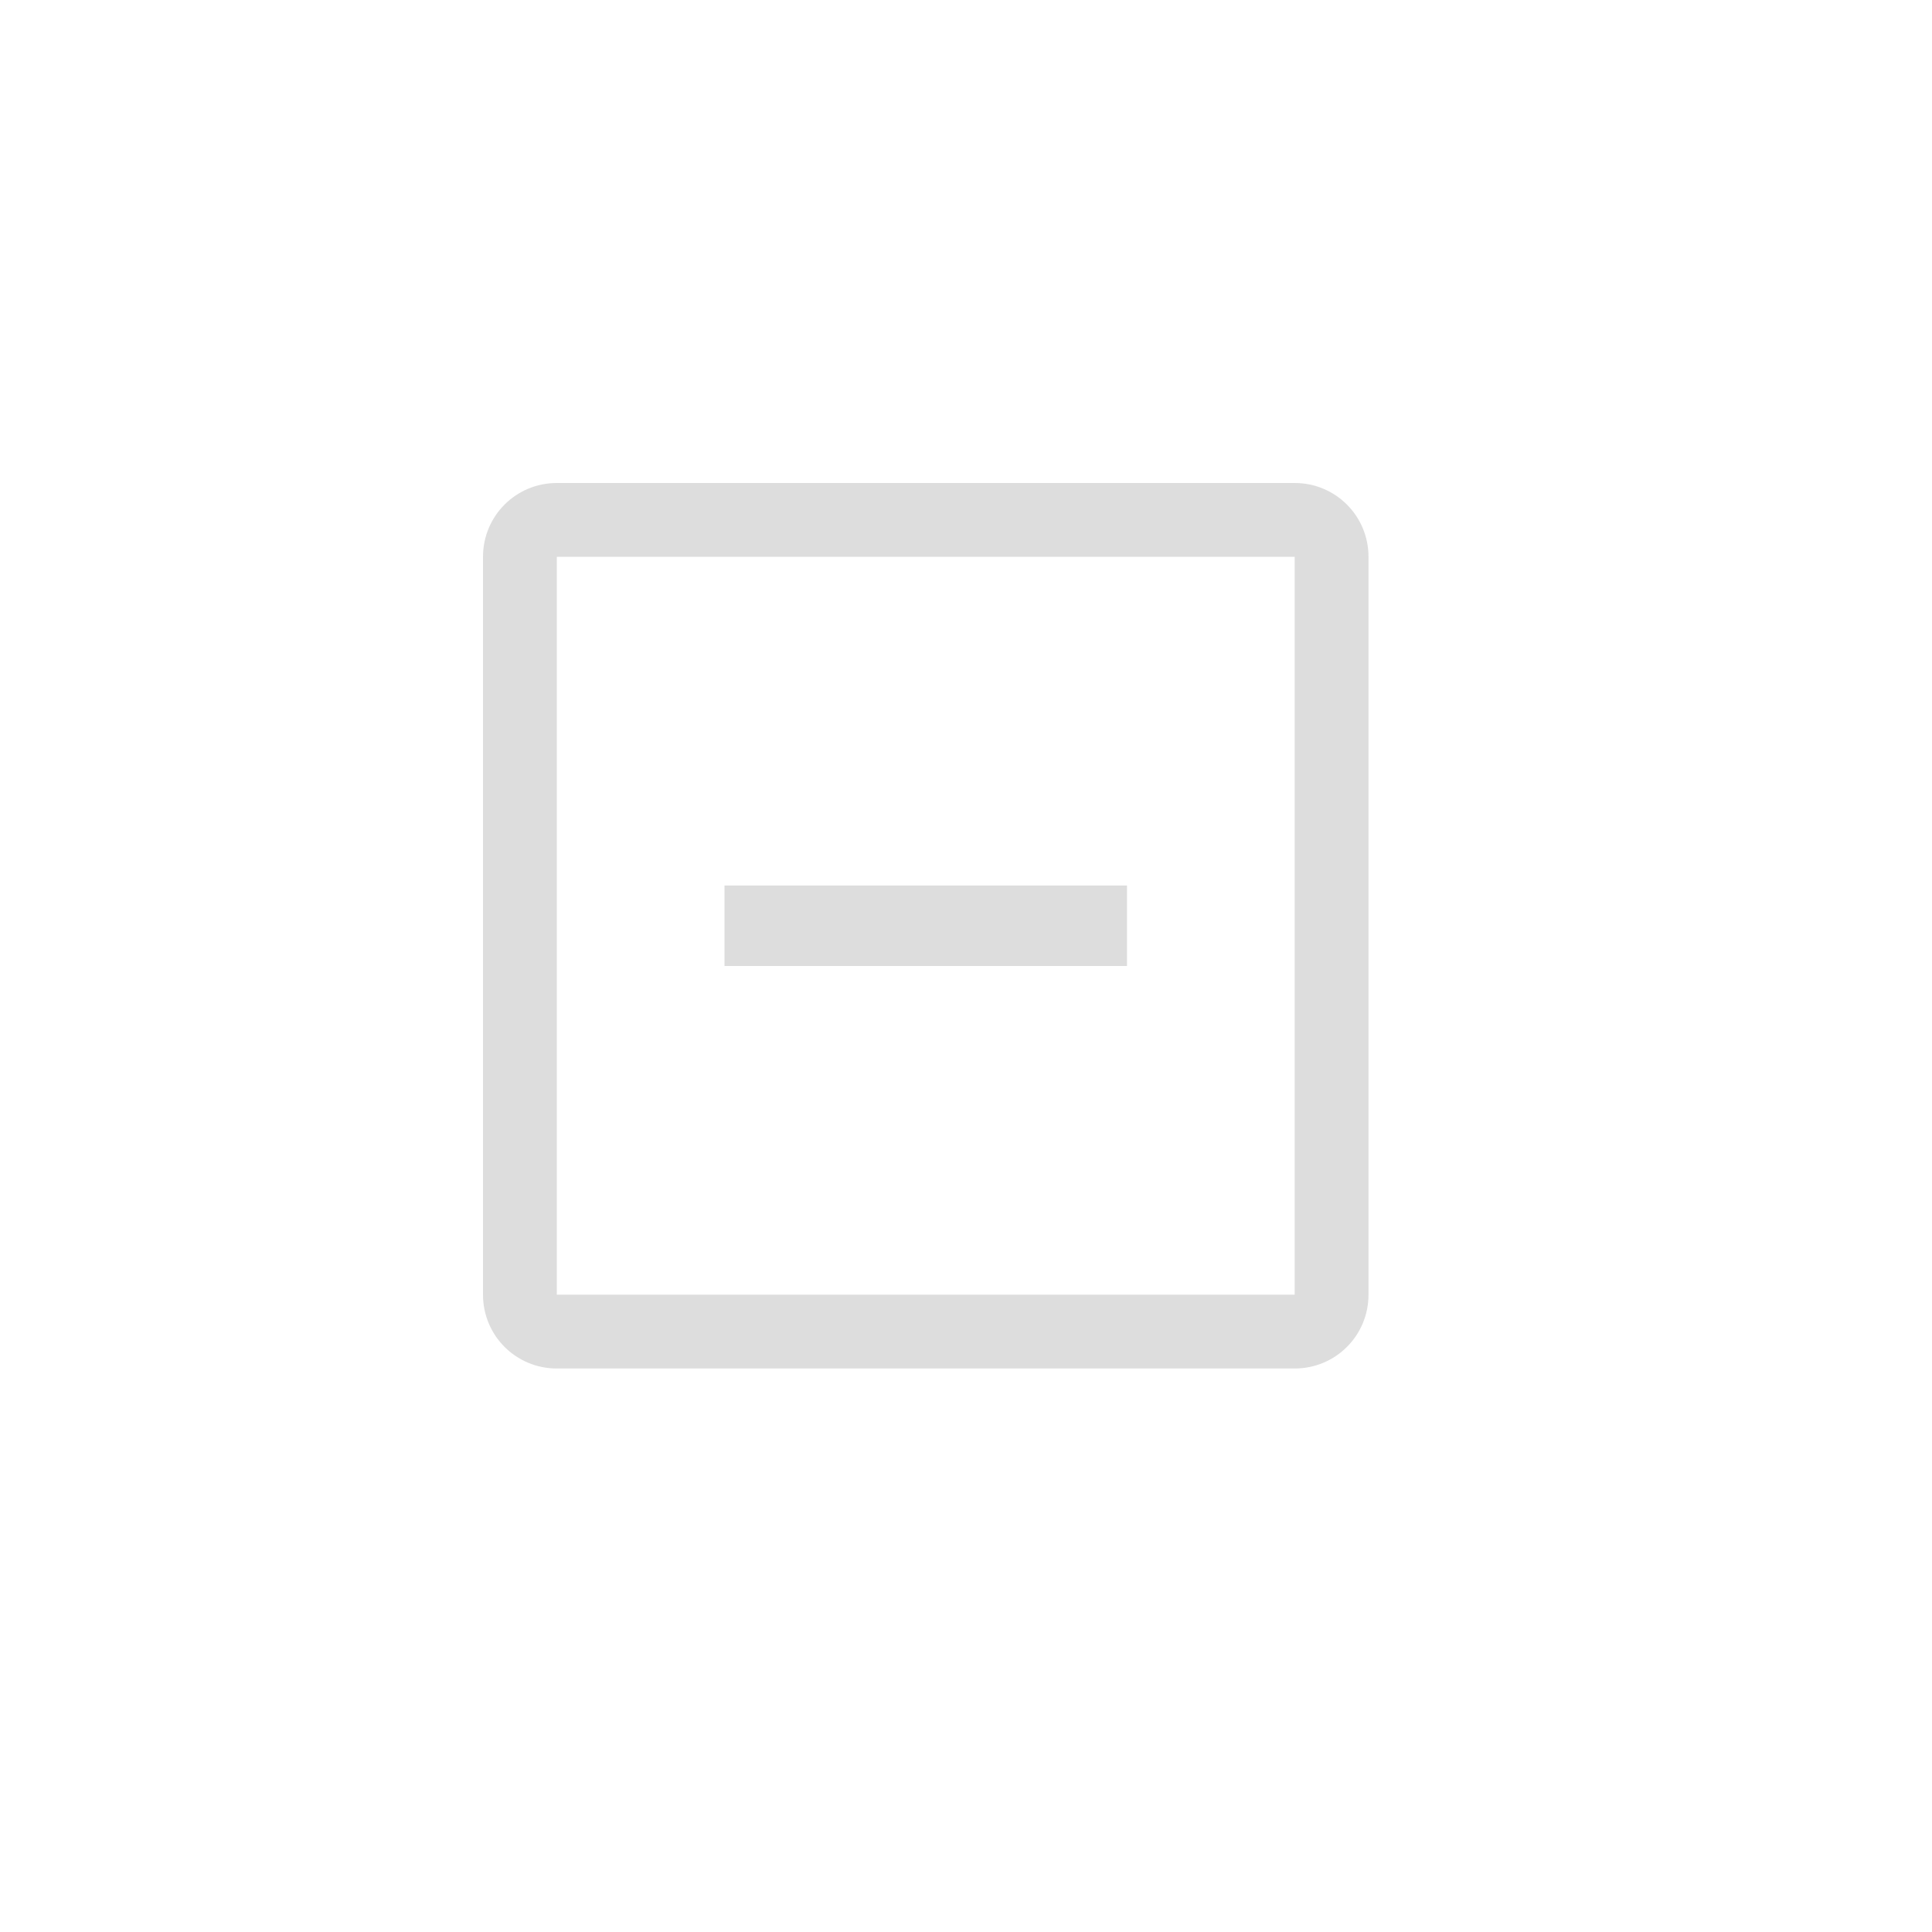 <?xml version="1.0" encoding="UTF-8"?>
<svg width="24px" height="24px" viewBox="0 0 24 24" version="1.1" xmlns="http://www.w3.org/2000/svg" xmlns:xlink="http://www.w3.org/1999/xlink">
    <!-- Generator: Sketch 51.3 (57544) - http://www.bohemiancoding.com/sketch -->
    <title>zoom-out</title>
    <desc>Created with Sketch.</desc>
    <defs></defs>
    <g id="zoom-out" stroke="none" stroke-width="1" fill="none" fill-rule="evenodd">
        <g id="152" transform="translate(6, 6)" fill="#DDDDDD">
            <path d="M0.917,0 L10.083,0 C10.591,0 11,0.409 11,0.917 L11,10.083 C11,10.591 10.591,11 10.083,11 L0.917,11 C0.409,11 0,10.591 0,10.083 L0,0.917 C0,0.409 0.409,0 0.917,0 Z M0.917,0.917 L0.917,10.083 L10.083,10.083 L10.083,0.917 L0.917,0.917 Z" id="Combined-Shape"></path>
            <polygon id="Path" points="3 5 8 5 8 6 3 6"></polygon>
        </g>
    </g>
</svg>